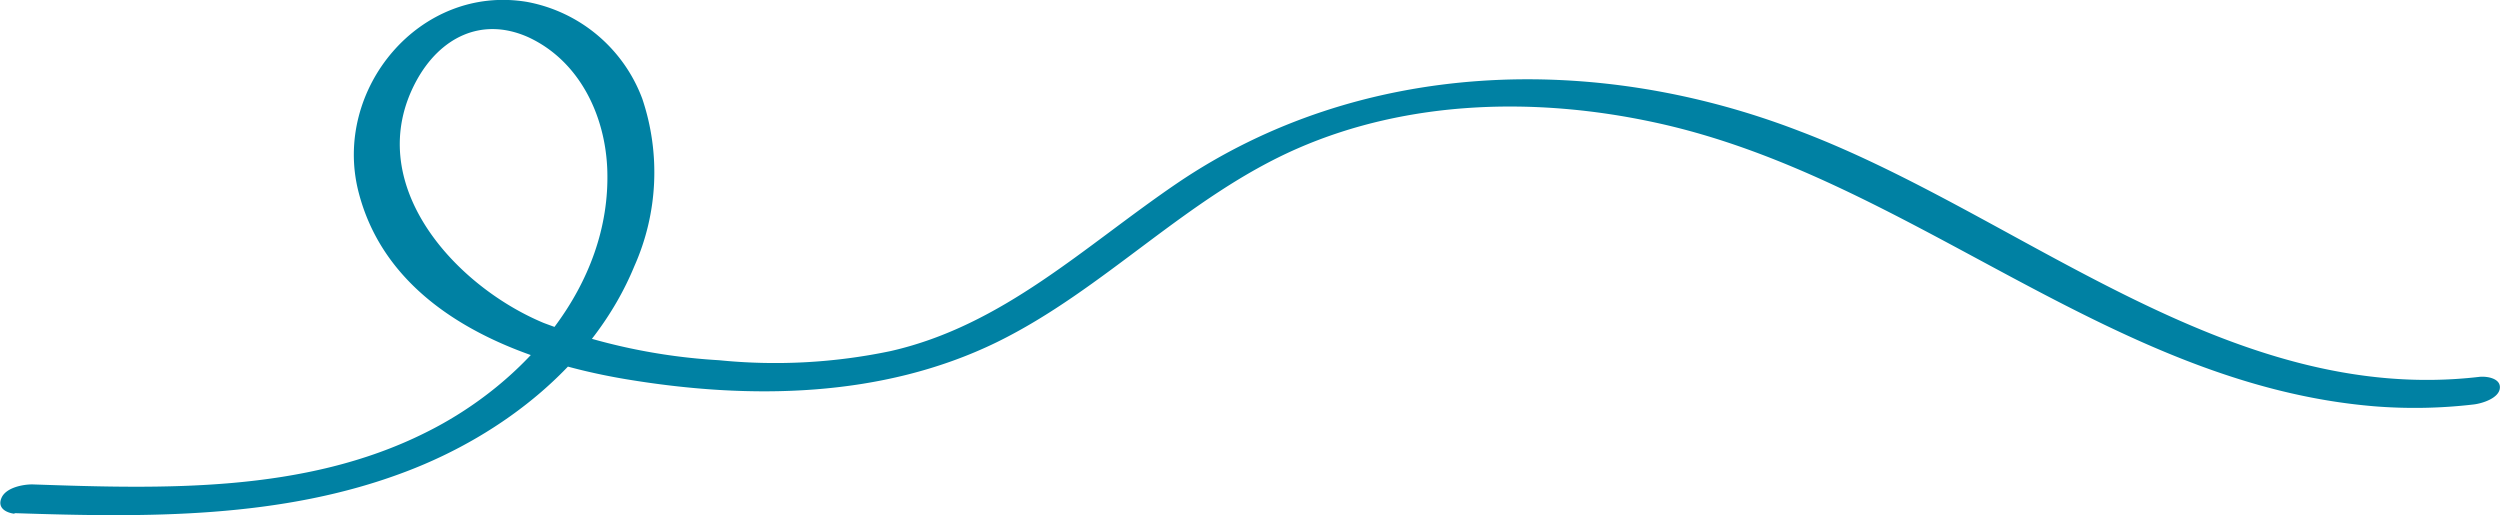 <svg xmlns="http://www.w3.org/2000/svg" viewBox="0 0 154.83 31.91"><defs><style>.cls-1{fill:#0081a3;}</style></defs><g id="Layer_2" data-name="Layer 2"><g id="Layer_1-2" data-name="Layer 1"><path class="cls-1" d="M.89,31.78c8.14.27,16.54.37,24.27-2.58,6-2.28,11.63-6.66,14.12-12.7a14.28,14.28,0,0,0,.5-10.38,9.46,9.46,0,0,0-7.13-6C26-1,20.59,5.53,22.2,11.87c1.88,7.4,9.77,10.47,16.54,11.61,7.65,1.28,15.87,1.19,23-2.29,6.67-3.27,11.76-9,18.63-12S95.12,6,102.42,7.57c15.87,3.39,28.22,16.28,44.72,17.6a31.36,31.36,0,0,0,6.05-.12c.53-.06,1.56-.38,1.63-1s-.8-.76-1.27-.71c-15.58,1.82-28.36-10-42.05-15.2C98.85,3.24,84.28,3.61,72.87,11.37c-5.73,3.9-10.74,8.78-17.7,10.37a34.79,34.79,0,0,1-10.63.57A36.72,36.72,0,0,1,33.67,20C28.13,17.69,22.36,11.32,25.79,5c1.44-2.64,4-4,6.92-2.7,3.17,1.46,4.78,4.84,4.9,8.21.25,7.18-5.15,13.27-11.27,16.29C18.85,30.54,10.13,30.28,2,30c-.6,0-1.62.2-1.9.82s.24.93.81,1Z"/></g></g></svg>